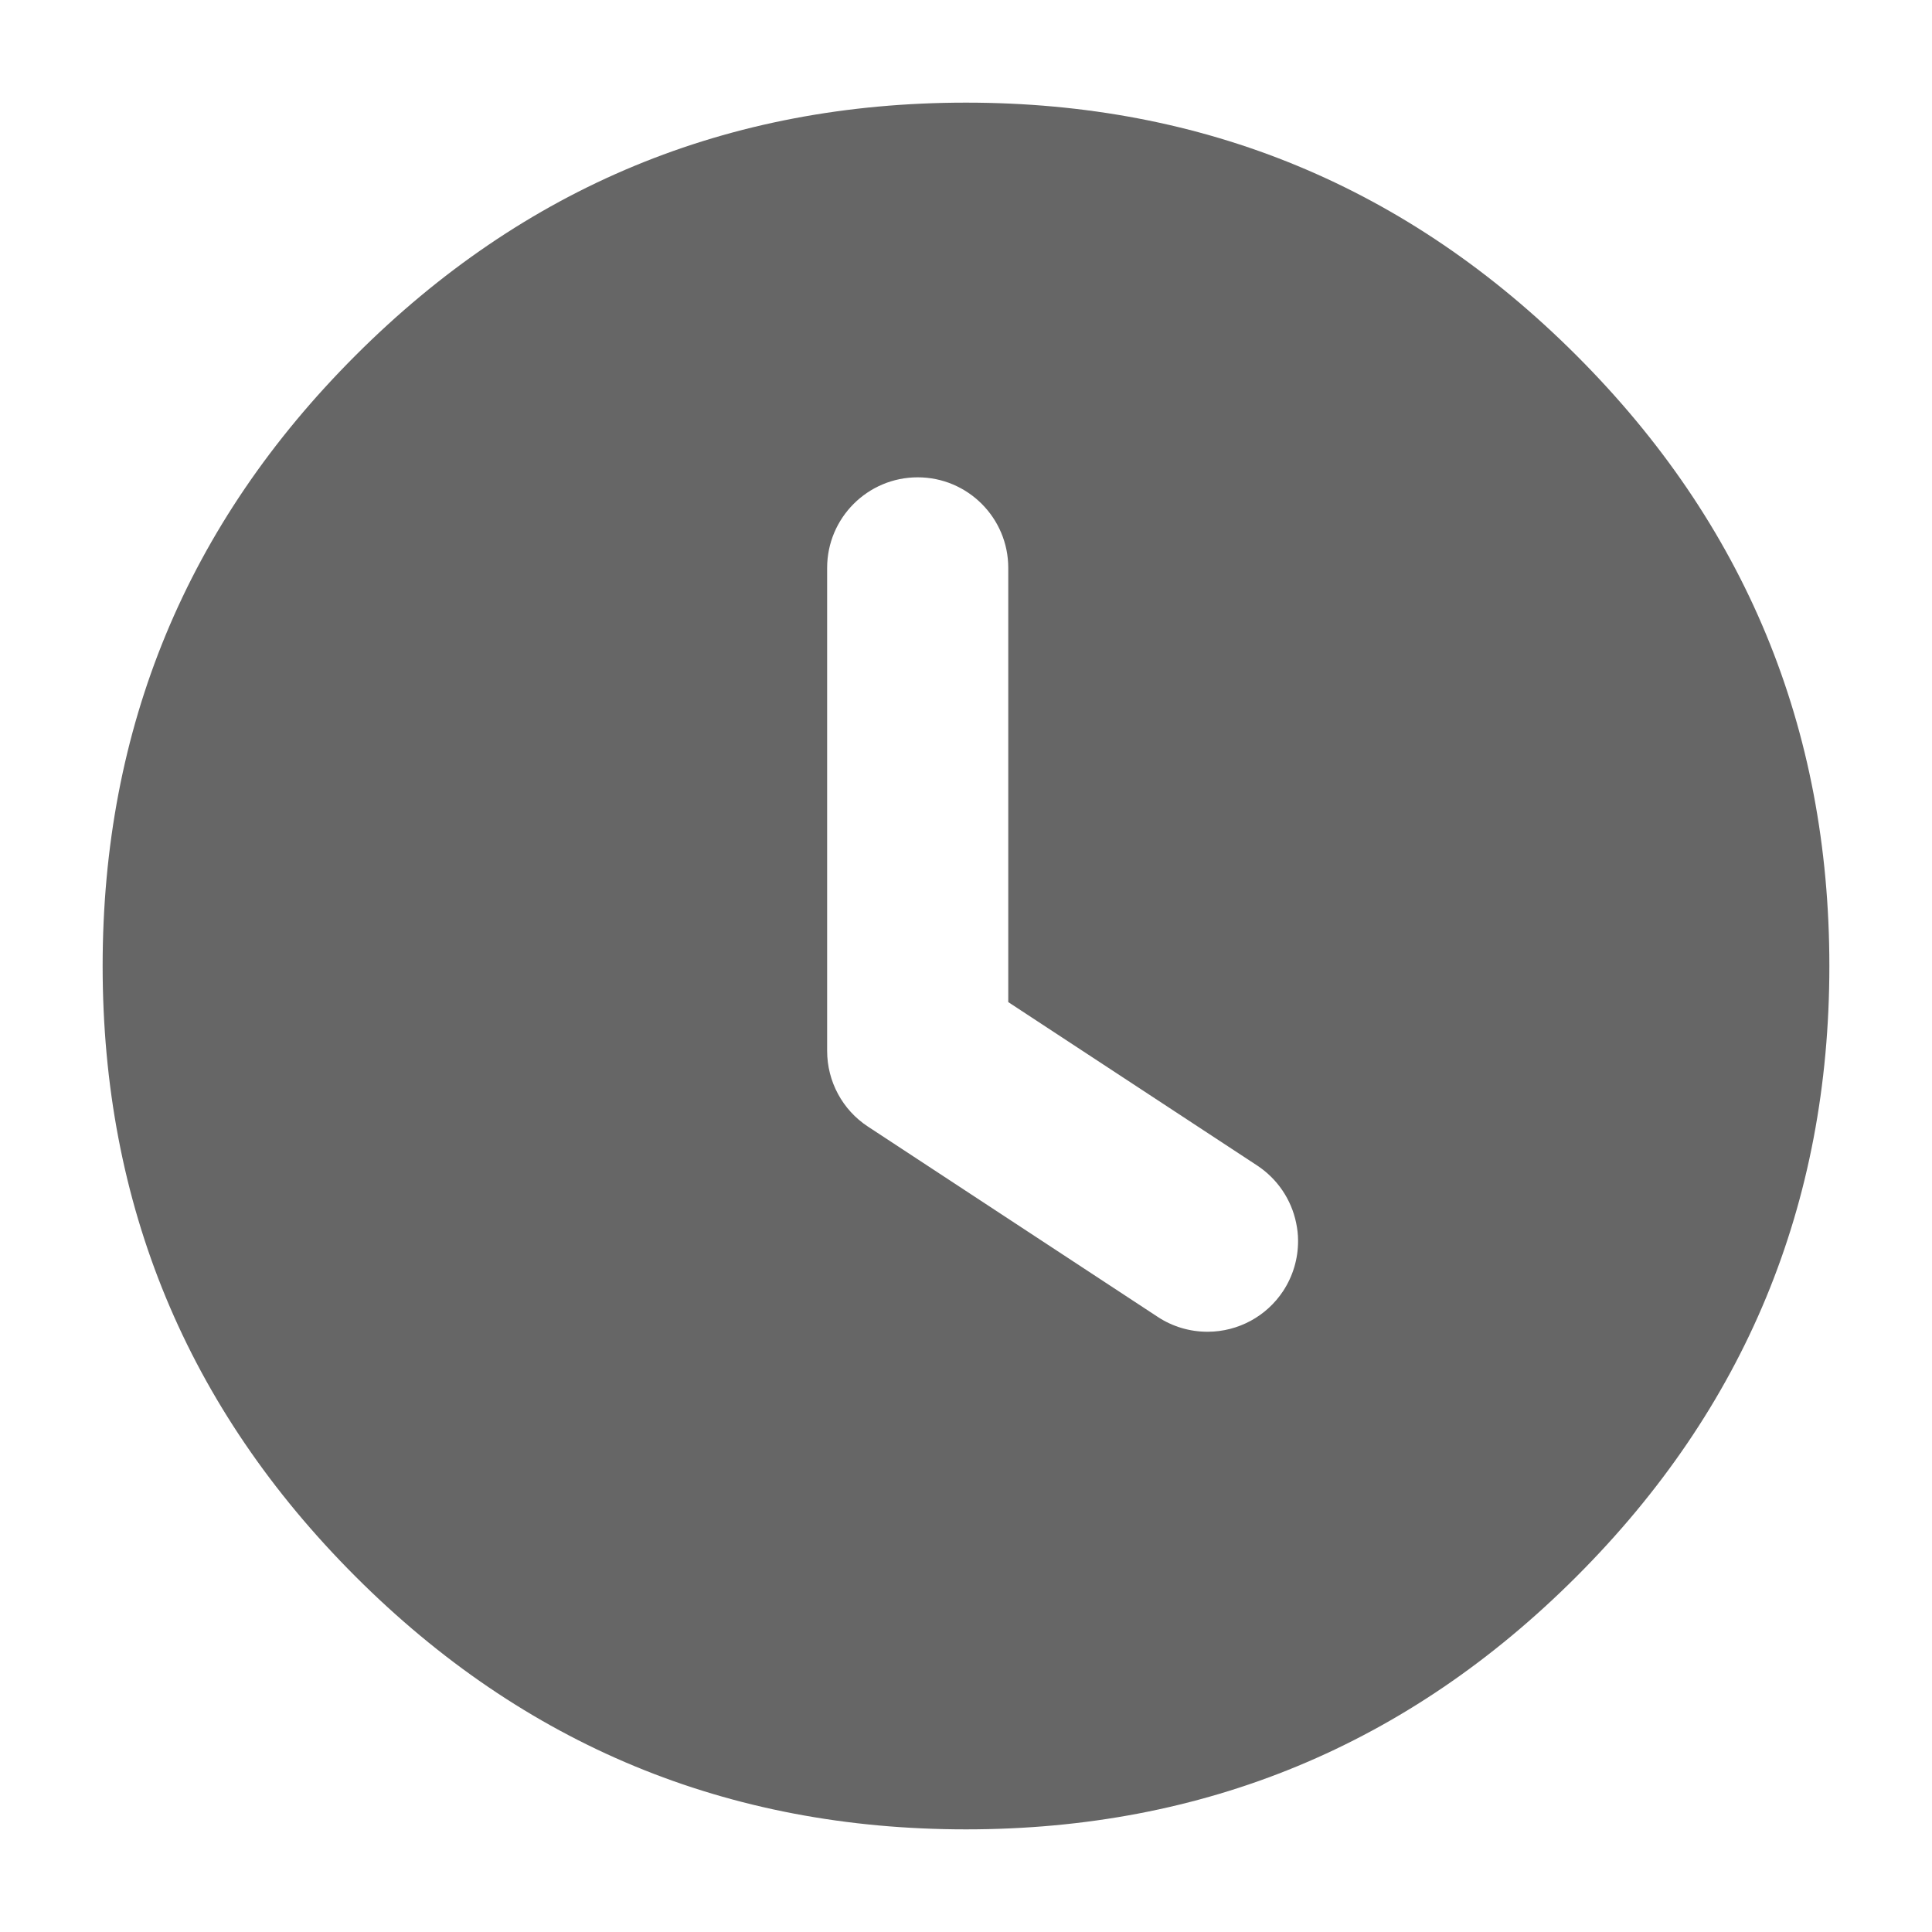 <svg xmlns="http://www.w3.org/2000/svg" xmlns:xlink="http://www.w3.org/1999/xlink" fill="none" version="1.1" width="16" height="16" viewBox="0 0 16 16"><g><g><path d="M13.056,2.944Q10.962,0.85,8,0.85Q5.038,0.85,2.944,2.944Q0.85,5.038,0.85,8Q0.85,10.962,2.944,13.056Q5.038,15.15,8,15.15Q10.962,15.15,13.056,13.056Q15.15,10.962,15.15,8Q15.15,5.038,13.056,2.944ZM7.188,9.33L9.588,10.906C9.711,10.987,9.854,11.029,10,11.029L10.003,11.029C10.255,11.028,10.489,10.901,10.627,10.691C10.707,10.569,10.75,10.426,10.75,10.279L10.75,10.272C10.75,10.223,10.744,10.175,10.734,10.127C10.694,9.933,10.578,9.762,10.411,9.652L8.35,8.299L8.35,4.703C8.35,4.289,8.014,3.953,7.6,3.953C7.186,3.953,6.85,4.289,6.85,4.703L6.85,8.703C6.85,8.956,6.977,9.192,7.188,9.33Z" fill-rule="evenodd" fill="#666666" fill-opacity="1"/></g></g></svg>